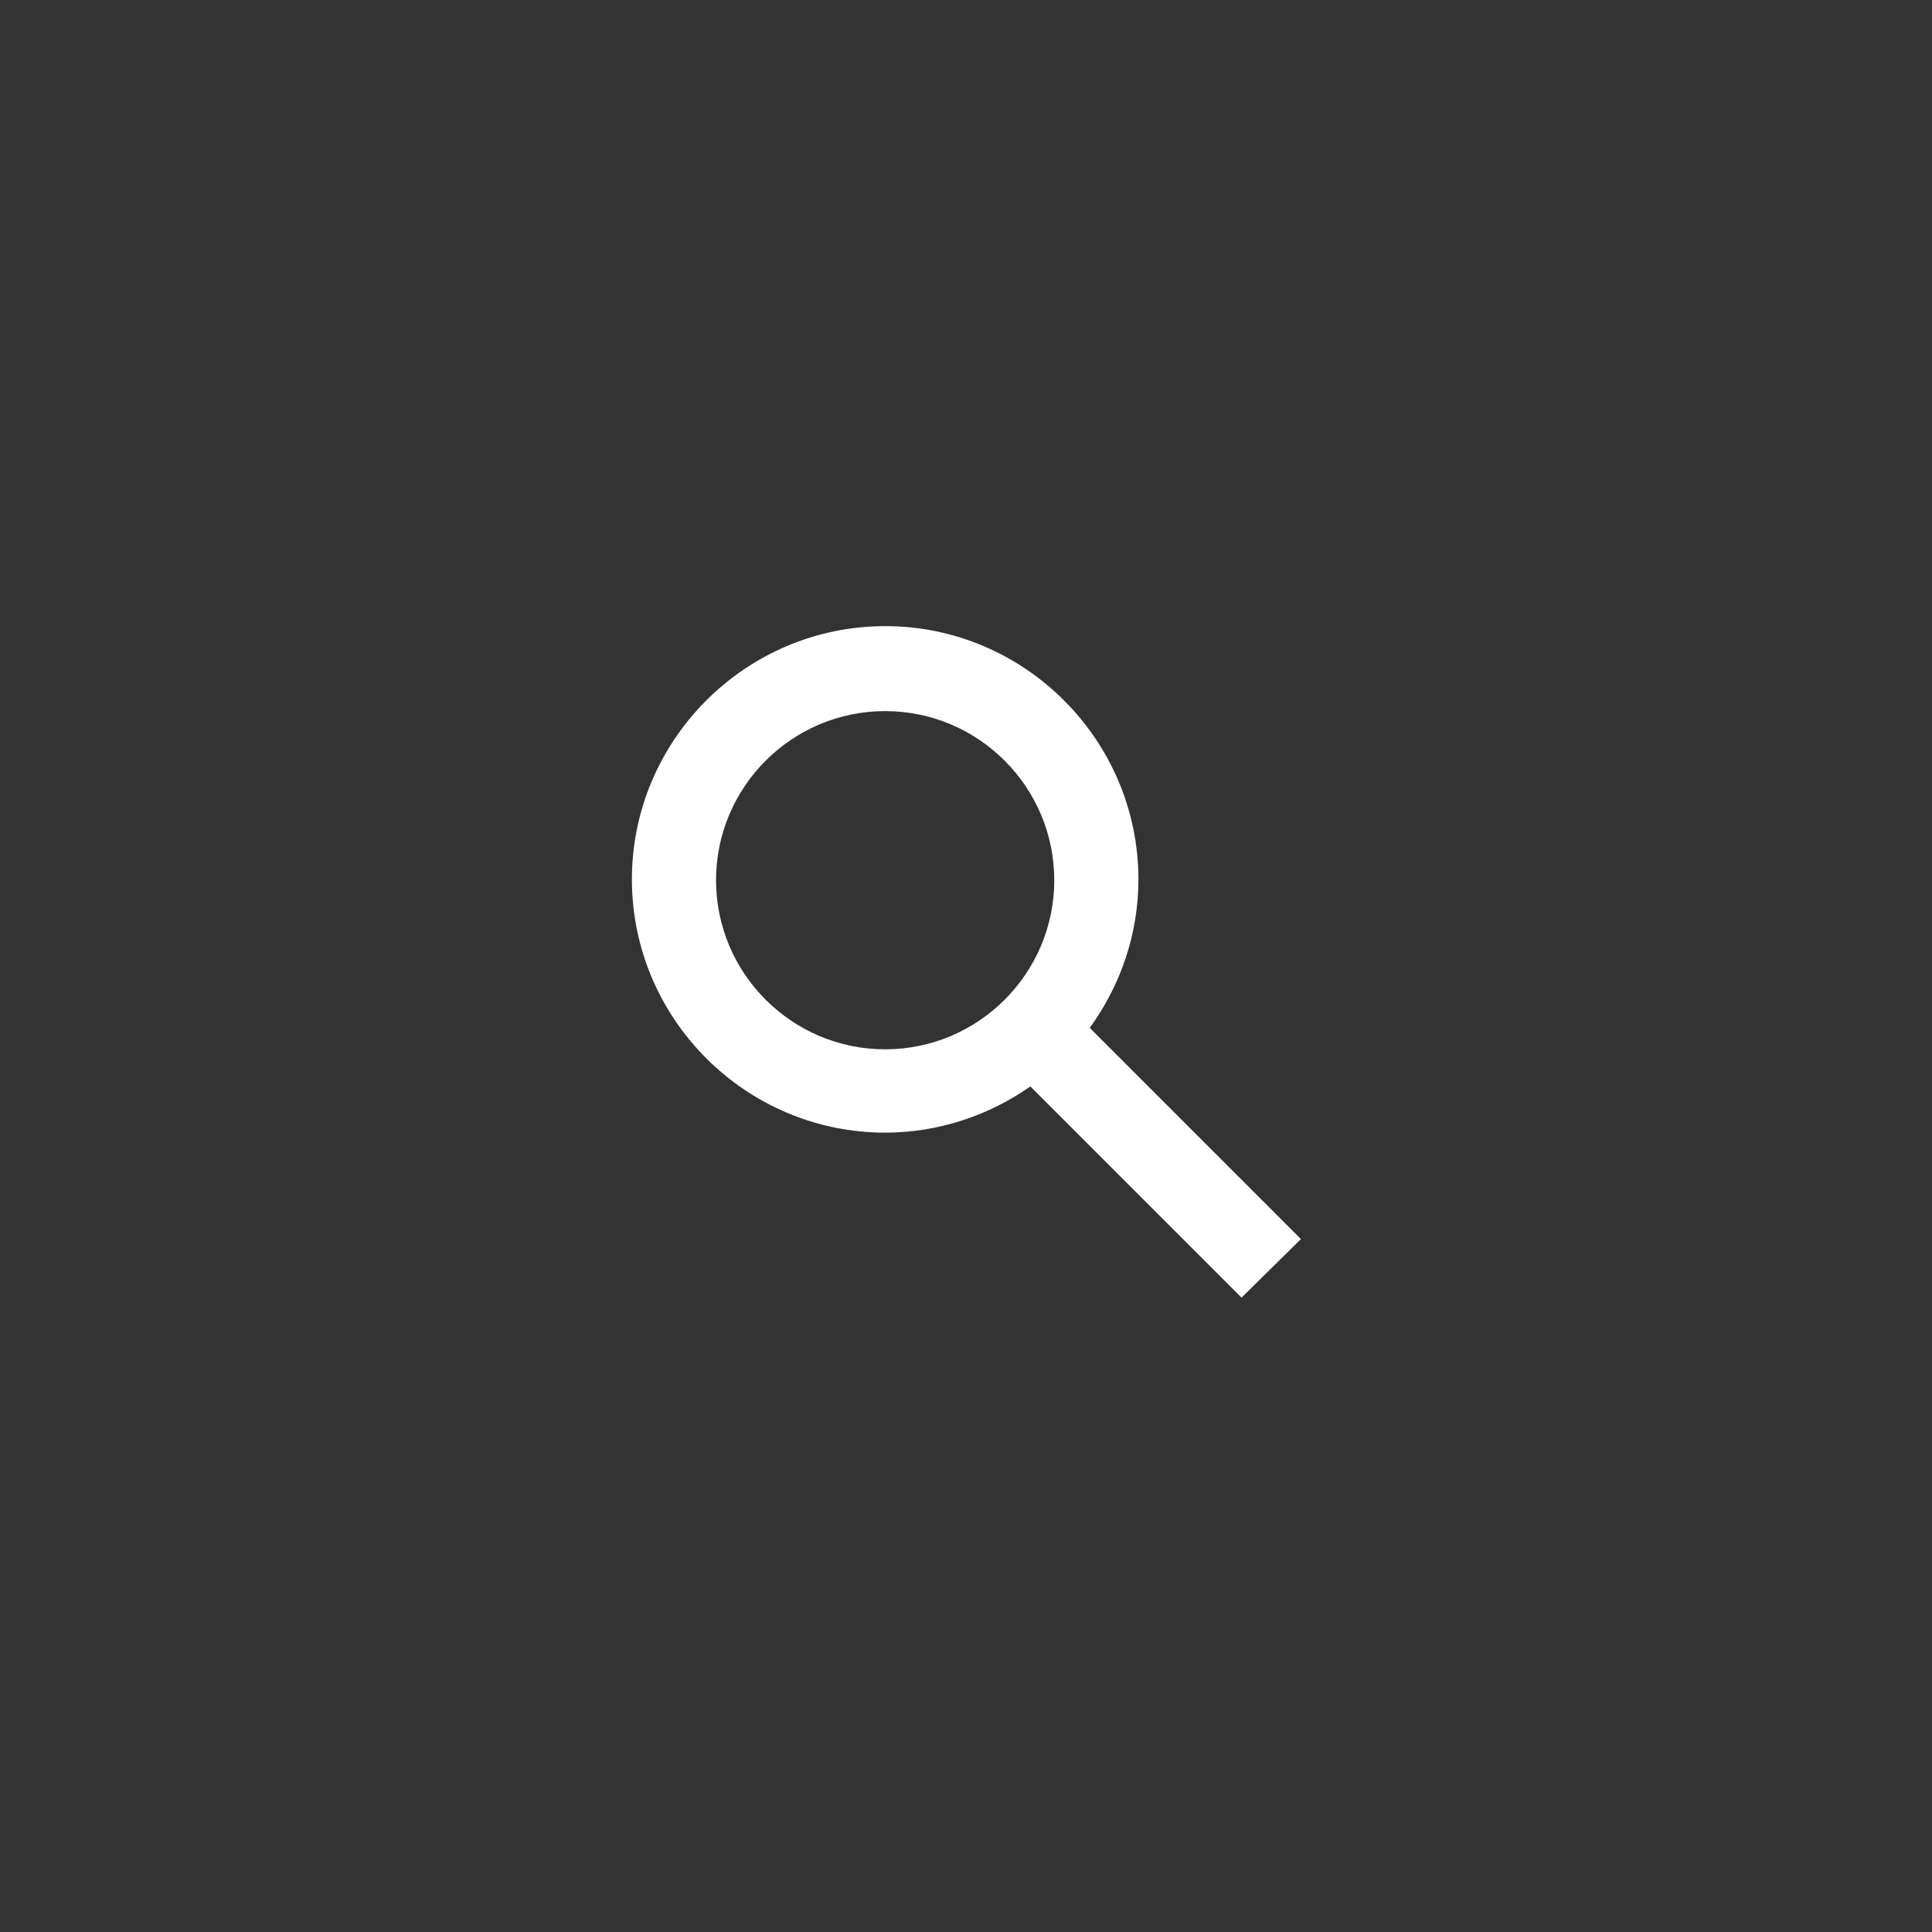 <?xml version="1.0" encoding="utf-8"?>
<!-- Generator: Adobe Illustrator 21.0.0, SVG Export Plug-In . SVG Version: 6.00 Build 0)  -->
<!DOCTYPE svg PUBLIC "-//W3C//DTD SVG 1.1//EN" "http://www.w3.org/Graphics/SVG/1.1/DTD/svg11.dtd">
<svg version="1.1" id="Calque_2" xmlns="http://www.w3.org/2000/svg" xmlns:xlink="http://www.w3.org/1999/xlink" x="0px" y="0px"
	 viewBox="0 0 234.2 234.2" style="enable-background:new 0 0 234.2 234.2;" xml:space="preserve">
<rect x="0" y="0" width="234.2" height="234.2" fill="#333333" stroke="none"/>
<path style="fill: white" d="M157.7,150.2l-25.6-25.6c3.7-5.1,5.9-11.3,5.9-18c0-16.9-13.8-30.7-30.7-30.7s-30.7,13.8-30.7,30.7s13.8,30.7,30.7,30.7
	c6.5,0,12.6-2.1,17.6-5.6l25.6,25.6L157.7,150.2z M86.8,106.7c0-11.3,9.2-20.5,20.5-20.5s20.5,9.2,20.5,20.5s-9.2,20.5-20.5,20.5
	S86.8,118,86.8,106.7z"/>
</svg>
